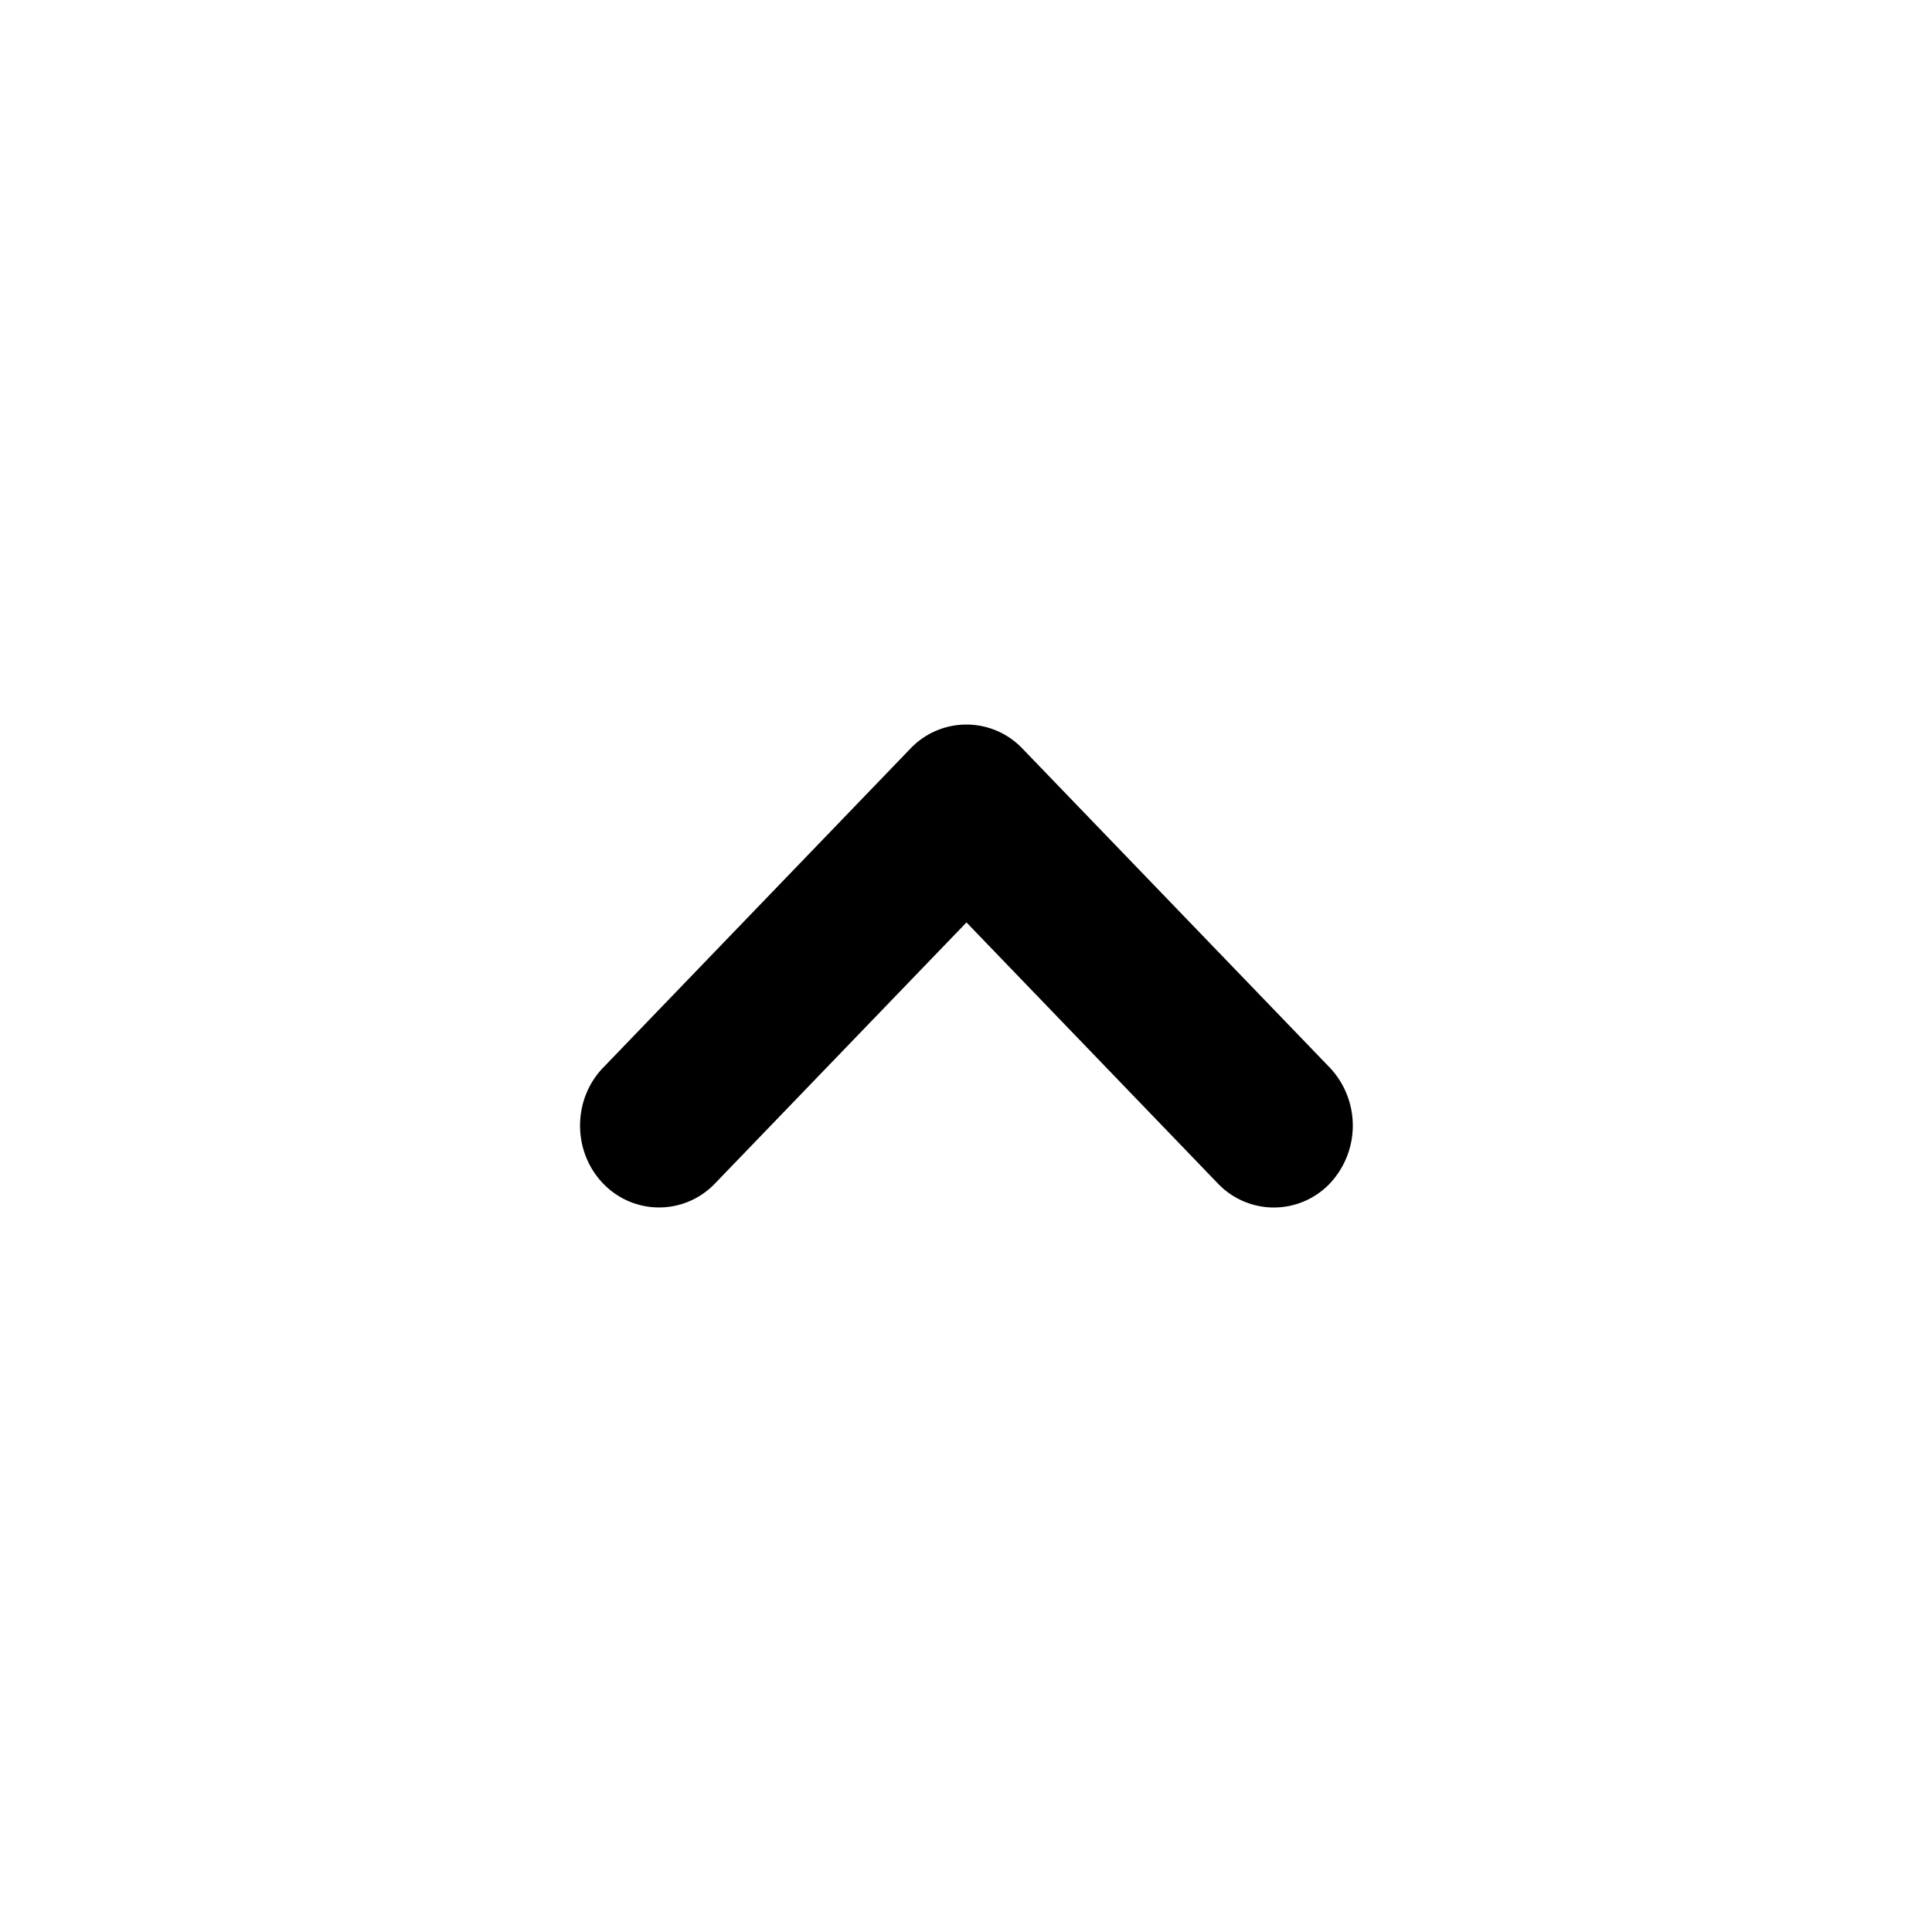 <?xml version="1.0" standalone="no"?><!DOCTYPE svg PUBLIC "-//W3C//DTD SVG 1.1//EN" "http://www.w3.org/Graphics/SVG/1.1/DTD/svg11.dtd"><svg t="1687849243934" class="icon" viewBox="0 0 1024 1024" version="1.1" xmlns="http://www.w3.org/2000/svg" p-id="4549" width="32" height="32" xmlns:xlink="http://www.w3.org/1999/xlink"><path d="M512.256 488.909l133.274 138.394a40.96 40.96 0 0 0 59.29 0 44.8 44.8 0 0 0 0-61.44L541.85 396.698a40.96 40.96 0 0 0-59.238 0l-162.918 169.165c-16.333 16.896-16.333 44.544 0 61.44a40.96 40.96 0 0 0 59.238 0L512.256 488.909z" p-id="4550"></path></svg>